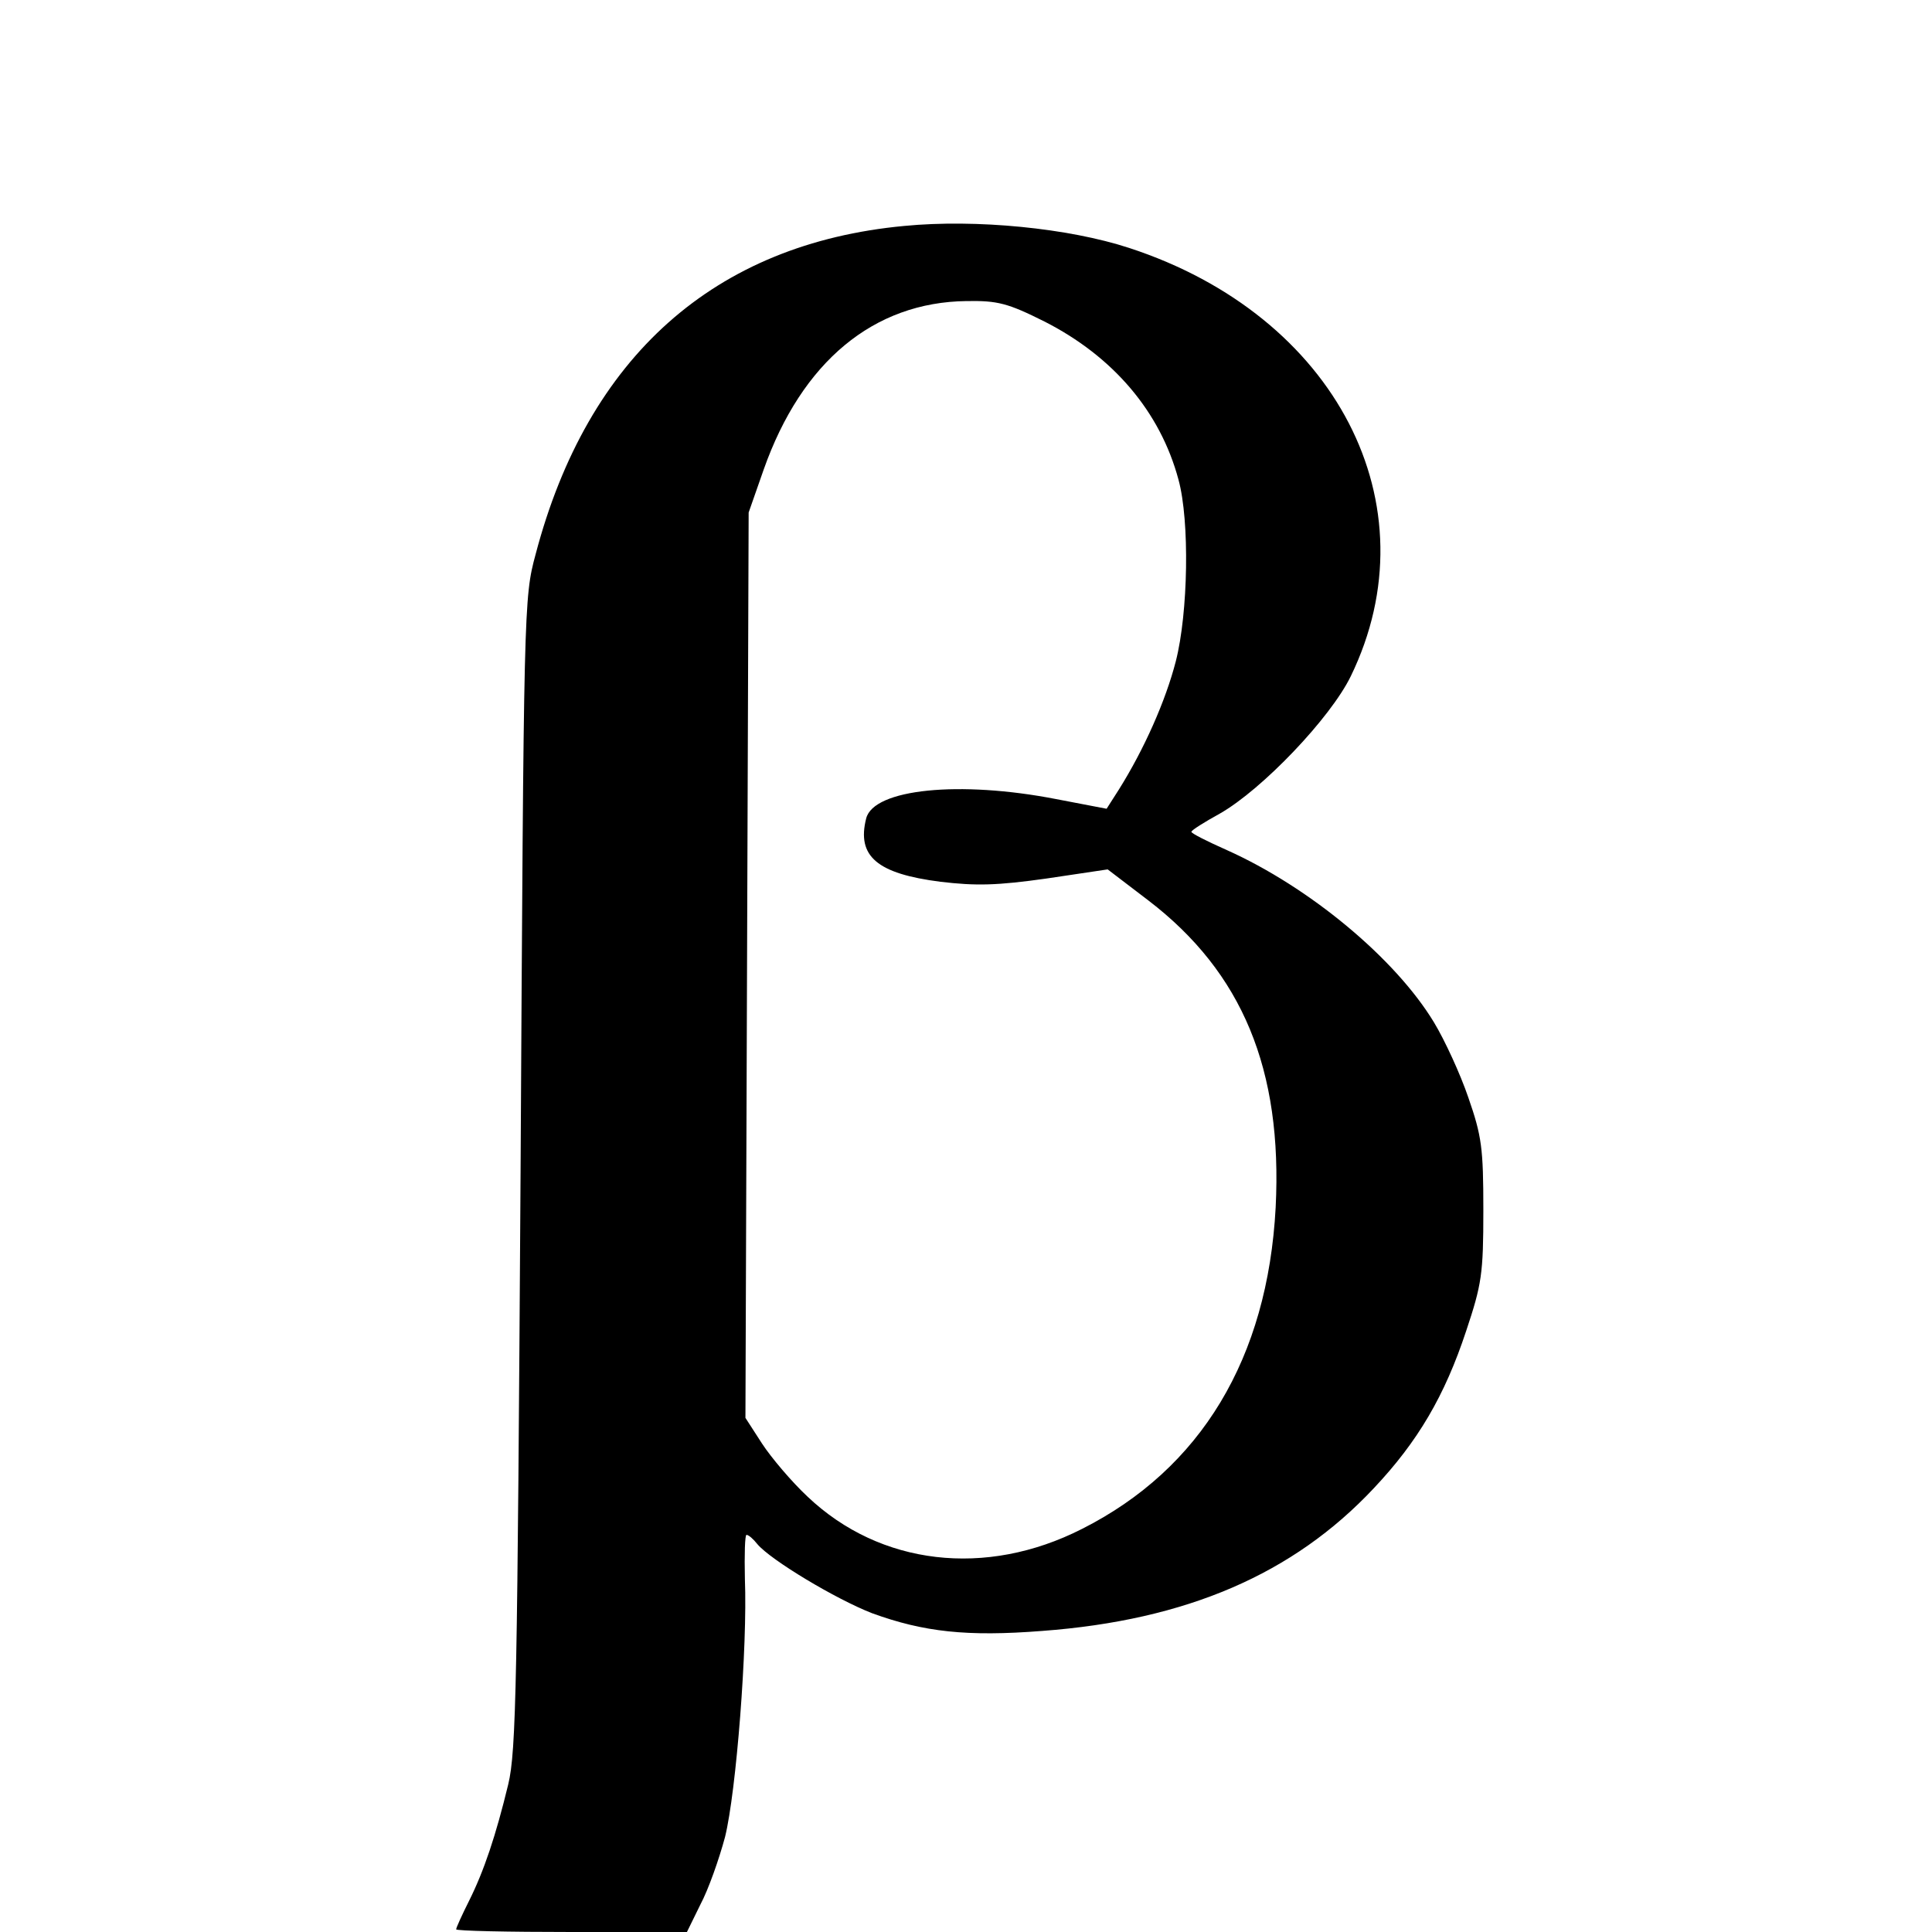 <?xml version="1.0" standalone="no"?>
<!DOCTYPE svg PUBLIC "-//W3C//DTD SVG 20010904//EN"
 "http://www.w3.org/TR/2001/REC-SVG-20010904/DTD/svg10.dtd">
<svg version="1.0" xmlns="http://www.w3.org/2000/svg"
 width="360pt" height="360pt" viewBox="0 0 360 360"
 preserveAspectRatio="xMidYMid meet">
<g transform="translate(0,360) scale(0.1,-0.1)"
fill="#000000" stroke="none">
<path d="M1685 3179 c-353 -33 -590 -243 -687 -612 -22 -81 -22 -95 -28 -1152
-6 -952 -8 -1078 -23 -1140 -23 -95 -45 -161 -73 -217 -13 -26 -24 -50 -24
-53 0 -3 97 -5 215 -5 l215 0 25 51 c15 28 35 85 46 126 21 85 42 355 37 481
-1 45 0 82 3 82 4 0 13 -8 20 -17 25 -30 147 -103 214 -129 96 -35 177 -44
317 -33 269 20 468 106 618 266 82 87 132 172 172 293 29 87 32 106 32 225 0
116 -3 138 -28 210 -15 44 -44 107 -64 140 -72 119 -232 252 -386 321 -36 16
-66 31 -66 34 0 3 24 18 53 34 79 45 206 178 244 256 155 319 -27 672 -413
798 -113 37 -285 54 -419 41z m261 -178 c128 -65 216 -168 250 -295 21 -77 18
-248 -5 -338 -19 -74 -59 -164 -106 -239 l-23 -36 -94 18 c-180 35 -340 19
-354 -36 -18 -71 21 -103 138 -118 67 -8 106 -7 198 6 l114 17 76 -58 c175
-134 250 -315 237 -572 -15 -281 -139 -487 -361 -599 -179 -91 -376 -68 -511
60 -30 28 -68 73 -85 99 l-31 48 3 843 3 844 28 80 c71 201 205 312 378 314
58 1 77 -4 145 -38z"/>
</g>
</svg>
